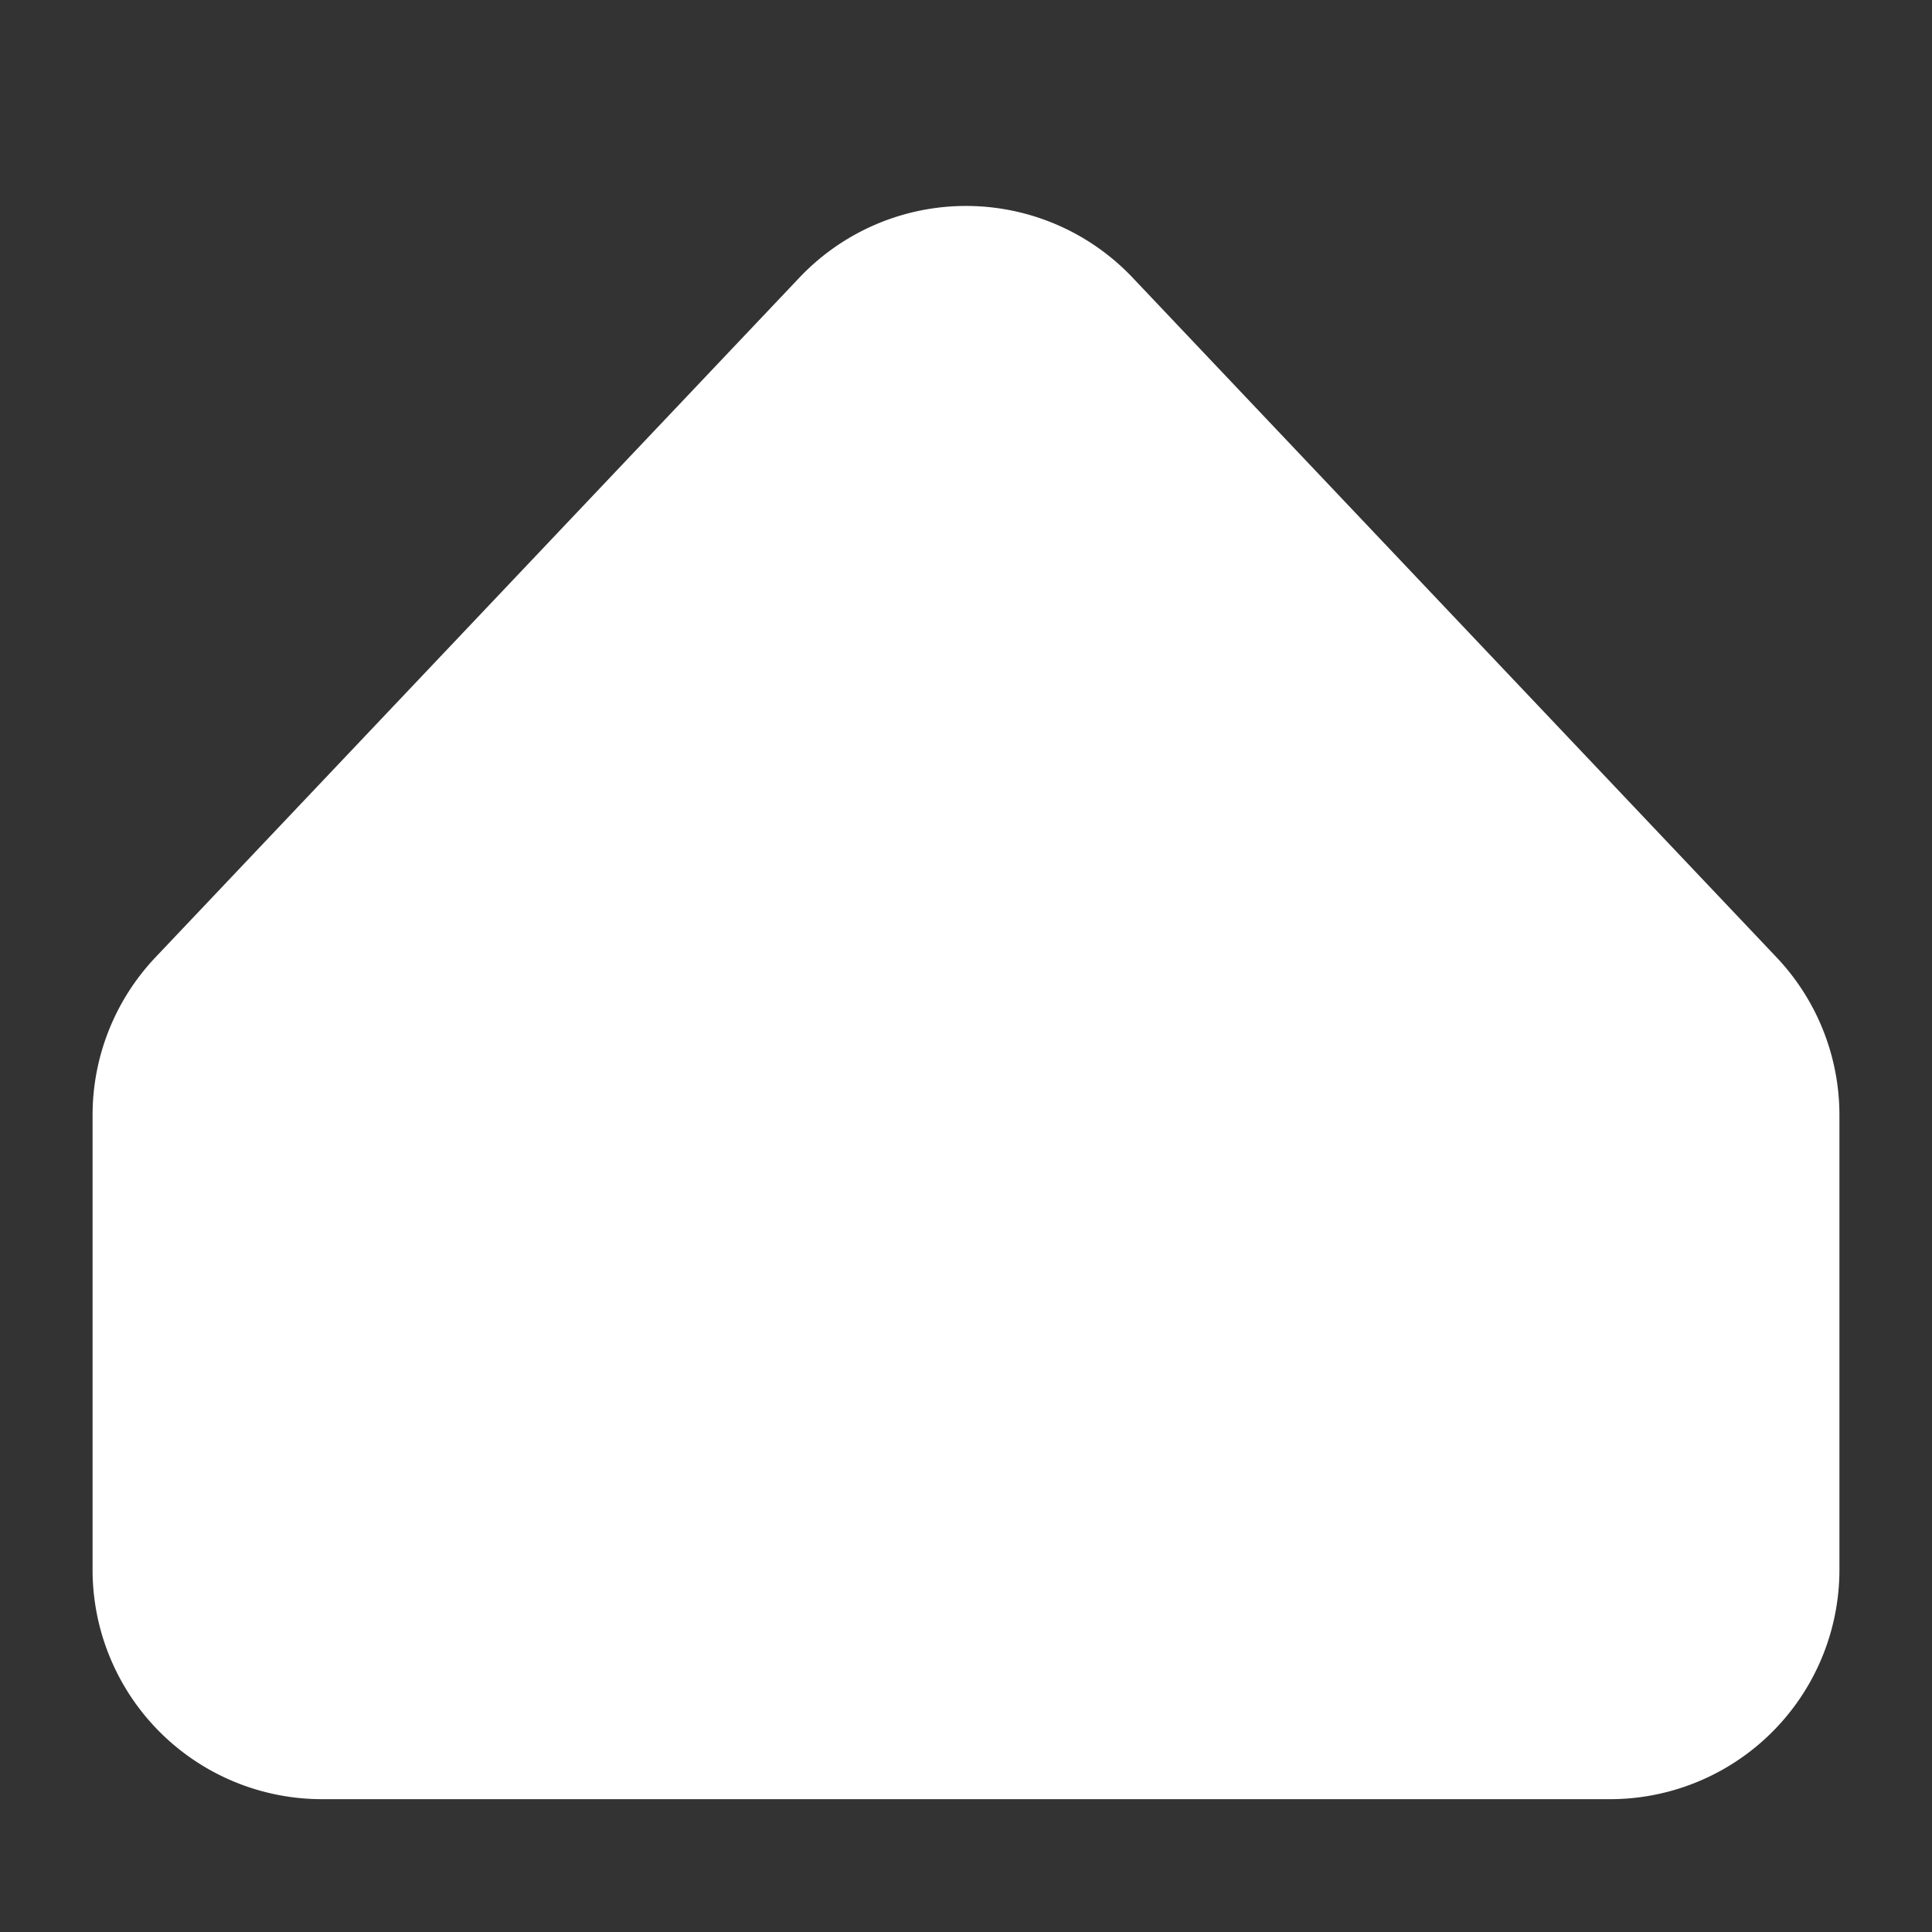 <svg width="24" height="24" viewBox="0 0 24 24" fill="none" xmlns="http://www.w3.org/2000/svg">
    <rect x="0" y="0" width="24" height="24" fill="#333333" stroke="none"/>
    <path d="m2.548 12.477 8-8.444a2 2 0 0 1 2.904 0l8 8.444A2 2 0 0 1 22 13.852V19.5a2 2 0 0 1-2 2H4a2 2 0 0 1-2-2v-5.648a2 2 0 0 1 .548-1.375z" fill="#fff" stroke="#fff" stroke-width="1.7"/>
</svg>
